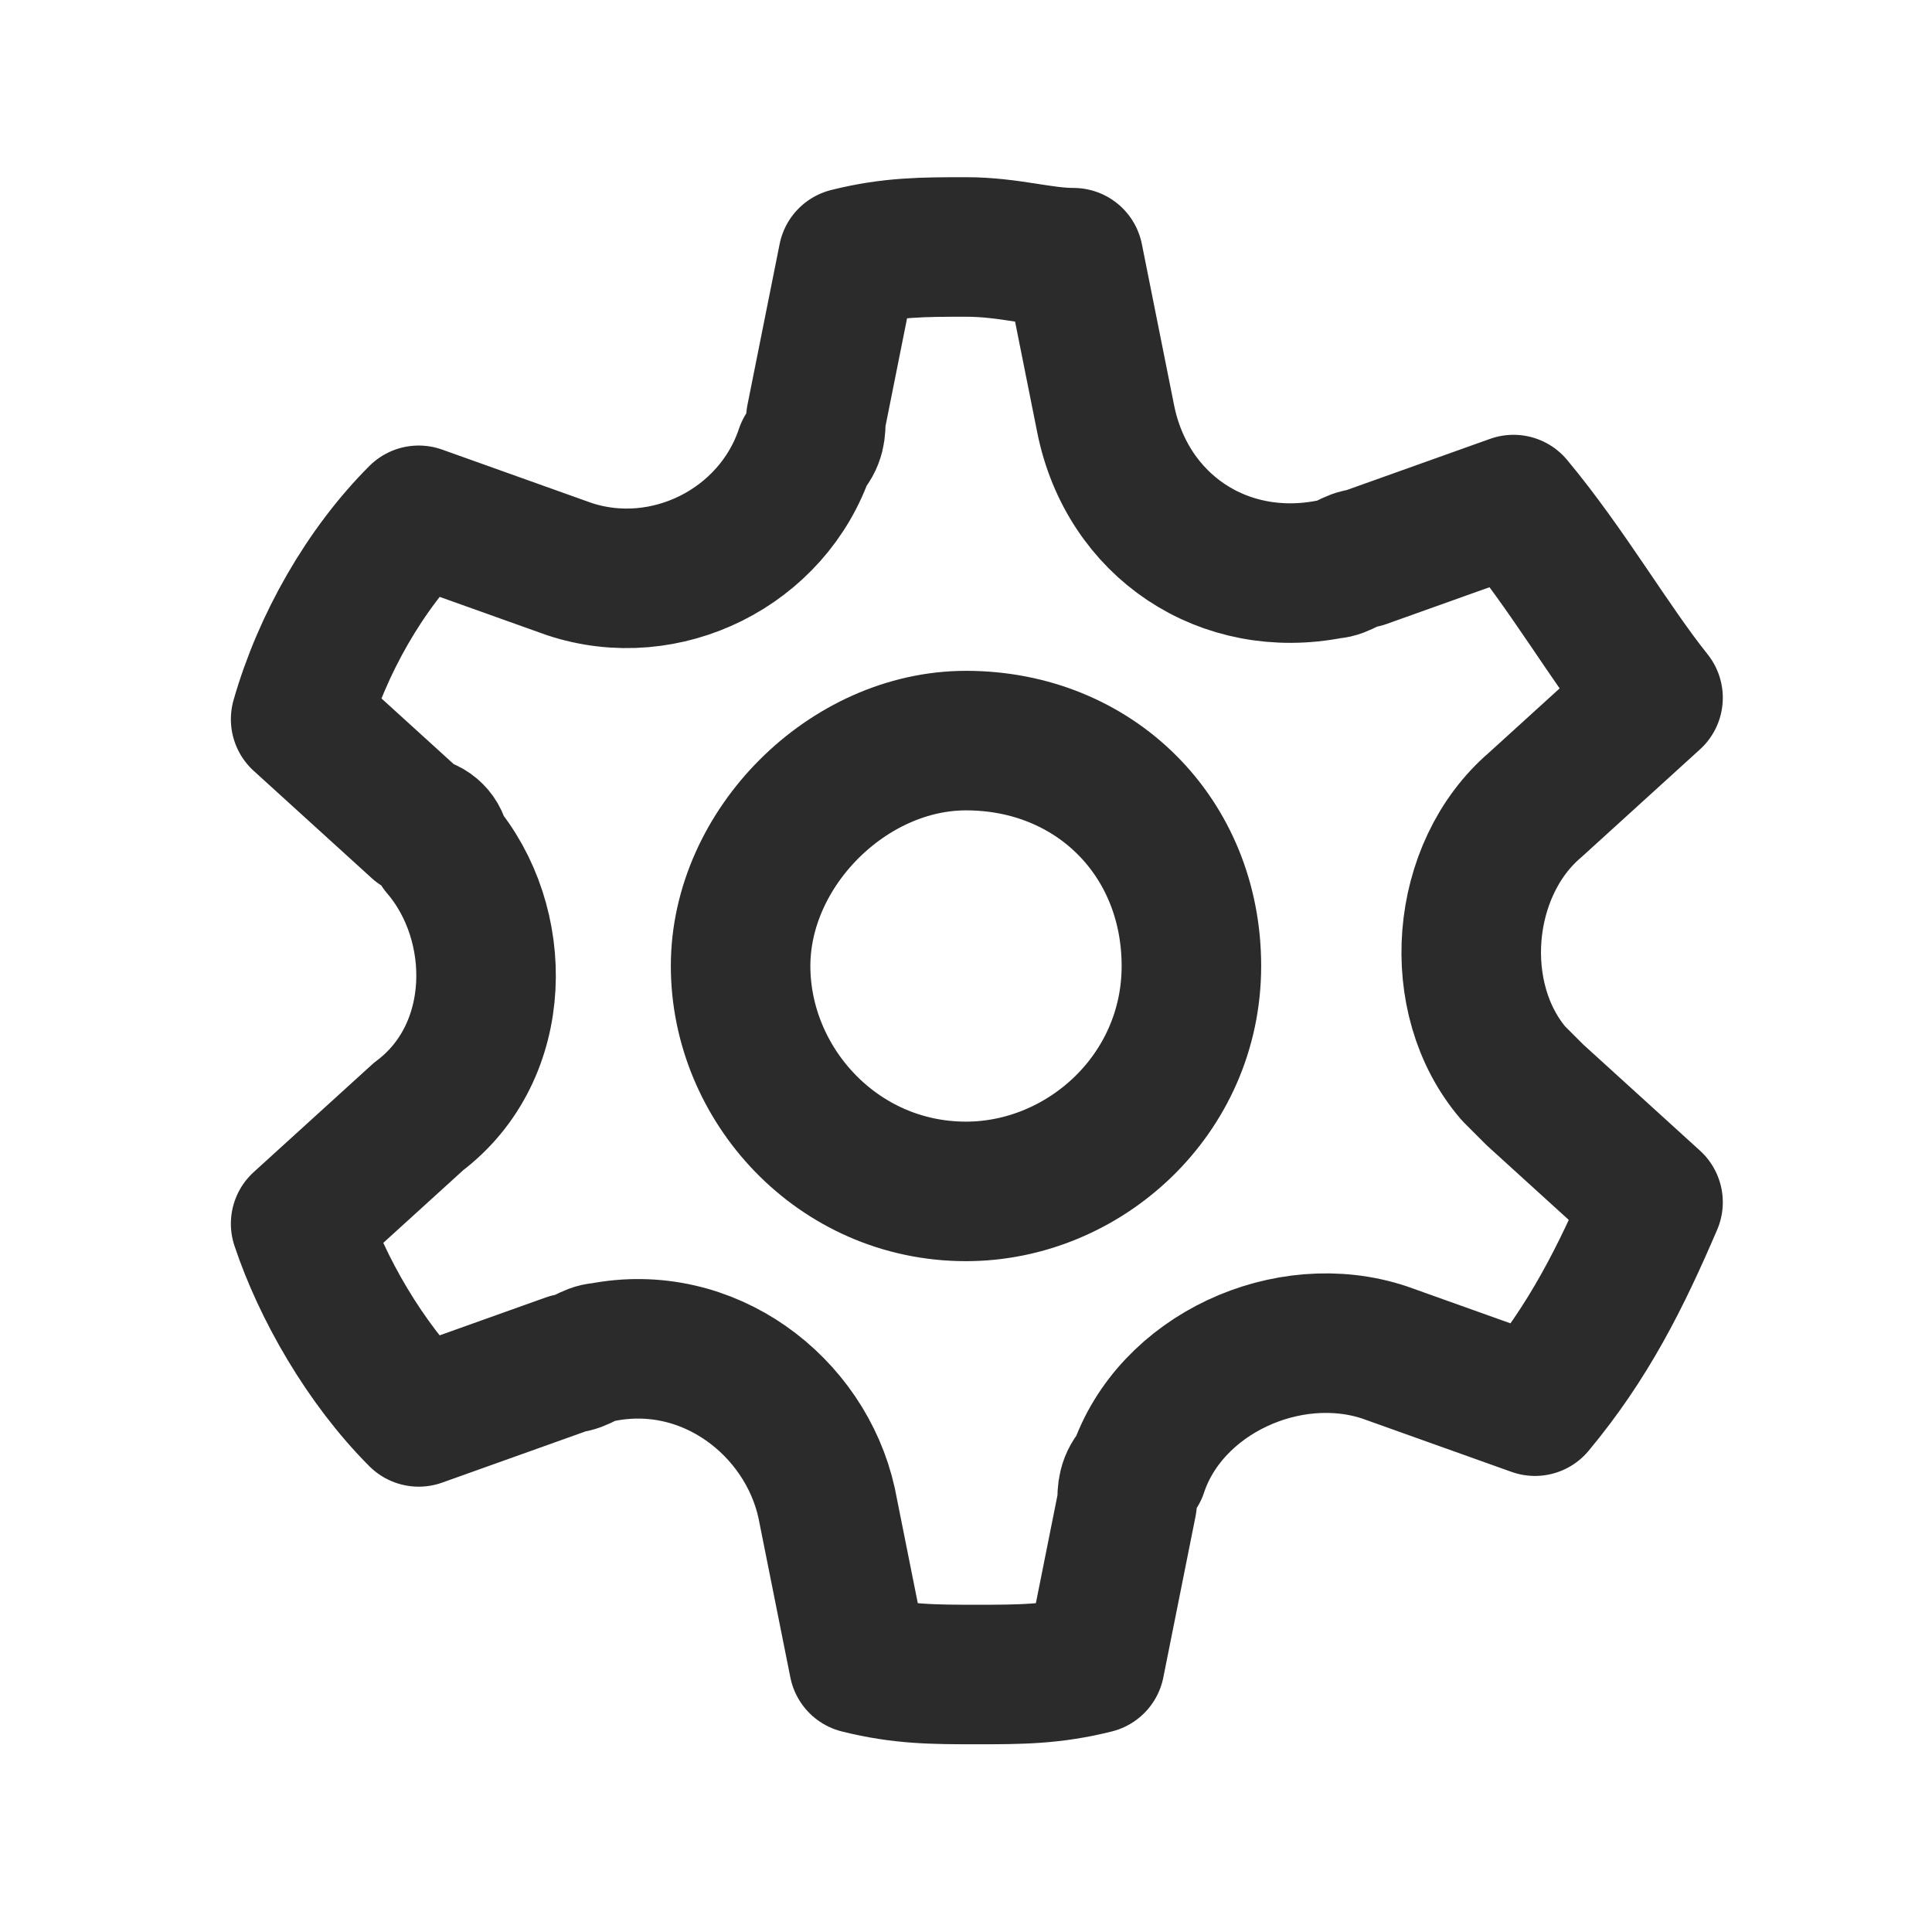 <svg width="18" height="18" viewBox="0 0 18 18" fill="none" xmlns="http://www.w3.org/2000/svg">
<path d="M2.801 6.701L3.901 7.701C4.001 7.701 4.101 7.801 4.101 7.901C4.701 8.601 4.701 9.801 3.901 10.401L2.801 11.401C3.001 12.001 3.401 12.701 3.901 13.201L5.301 12.701C5.401 12.701 5.501 12.601 5.601 12.601C6.601 12.401 7.501 13.101 7.701 14.001L8.001 15.501C8.401 15.601 8.701 15.601 9.101 15.601C9.501 15.601 9.801 15.601 10.201 15.501L10.501 14.001C10.501 13.901 10.501 13.801 10.601 13.701C10.901 12.801 12.001 12.301 12.901 12.601L14.301 13.101C14.801 12.501 15.101 11.901 15.401 11.201L14.301 10.201C14.201 10.101 14.201 10.101 14.101 10.001C13.501 9.301 13.601 8.101 14.301 7.501L15.401 6.501C15.001 6.001 14.601 5.301 14.101 4.701L12.701 5.201C12.601 5.201 12.501 5.301 12.401 5.301C11.401 5.501 10.501 4.901 10.301 3.901L10.001 2.401C9.701 2.401 9.401 2.301 9.001 2.301C8.601 2.301 8.301 2.301 7.901 2.401L7.601 3.901C7.601 4.001 7.601 4.101 7.501 4.201C7.201 5.101 6.201 5.601 5.301 5.301L3.901 4.801C3.401 5.301 3.001 6.001 2.801 6.701Z" stroke="#2B2B2B" stroke-width="1.3" stroke-linecap="round" stroke-linejoin="round"/>
<path d="M6.9 9C6.9 10.1 7.8 11.1 9 11.1C10.1 11.1 11.1 10.2 11.1 9C11.1 7.8 10.2 6.9 9 6.9C7.9 6.9 6.9 7.9 6.9 9Z" stroke="#2B2B2B" stroke-width="1.3" stroke-linecap="round" stroke-linejoin="round"/>
</svg>
